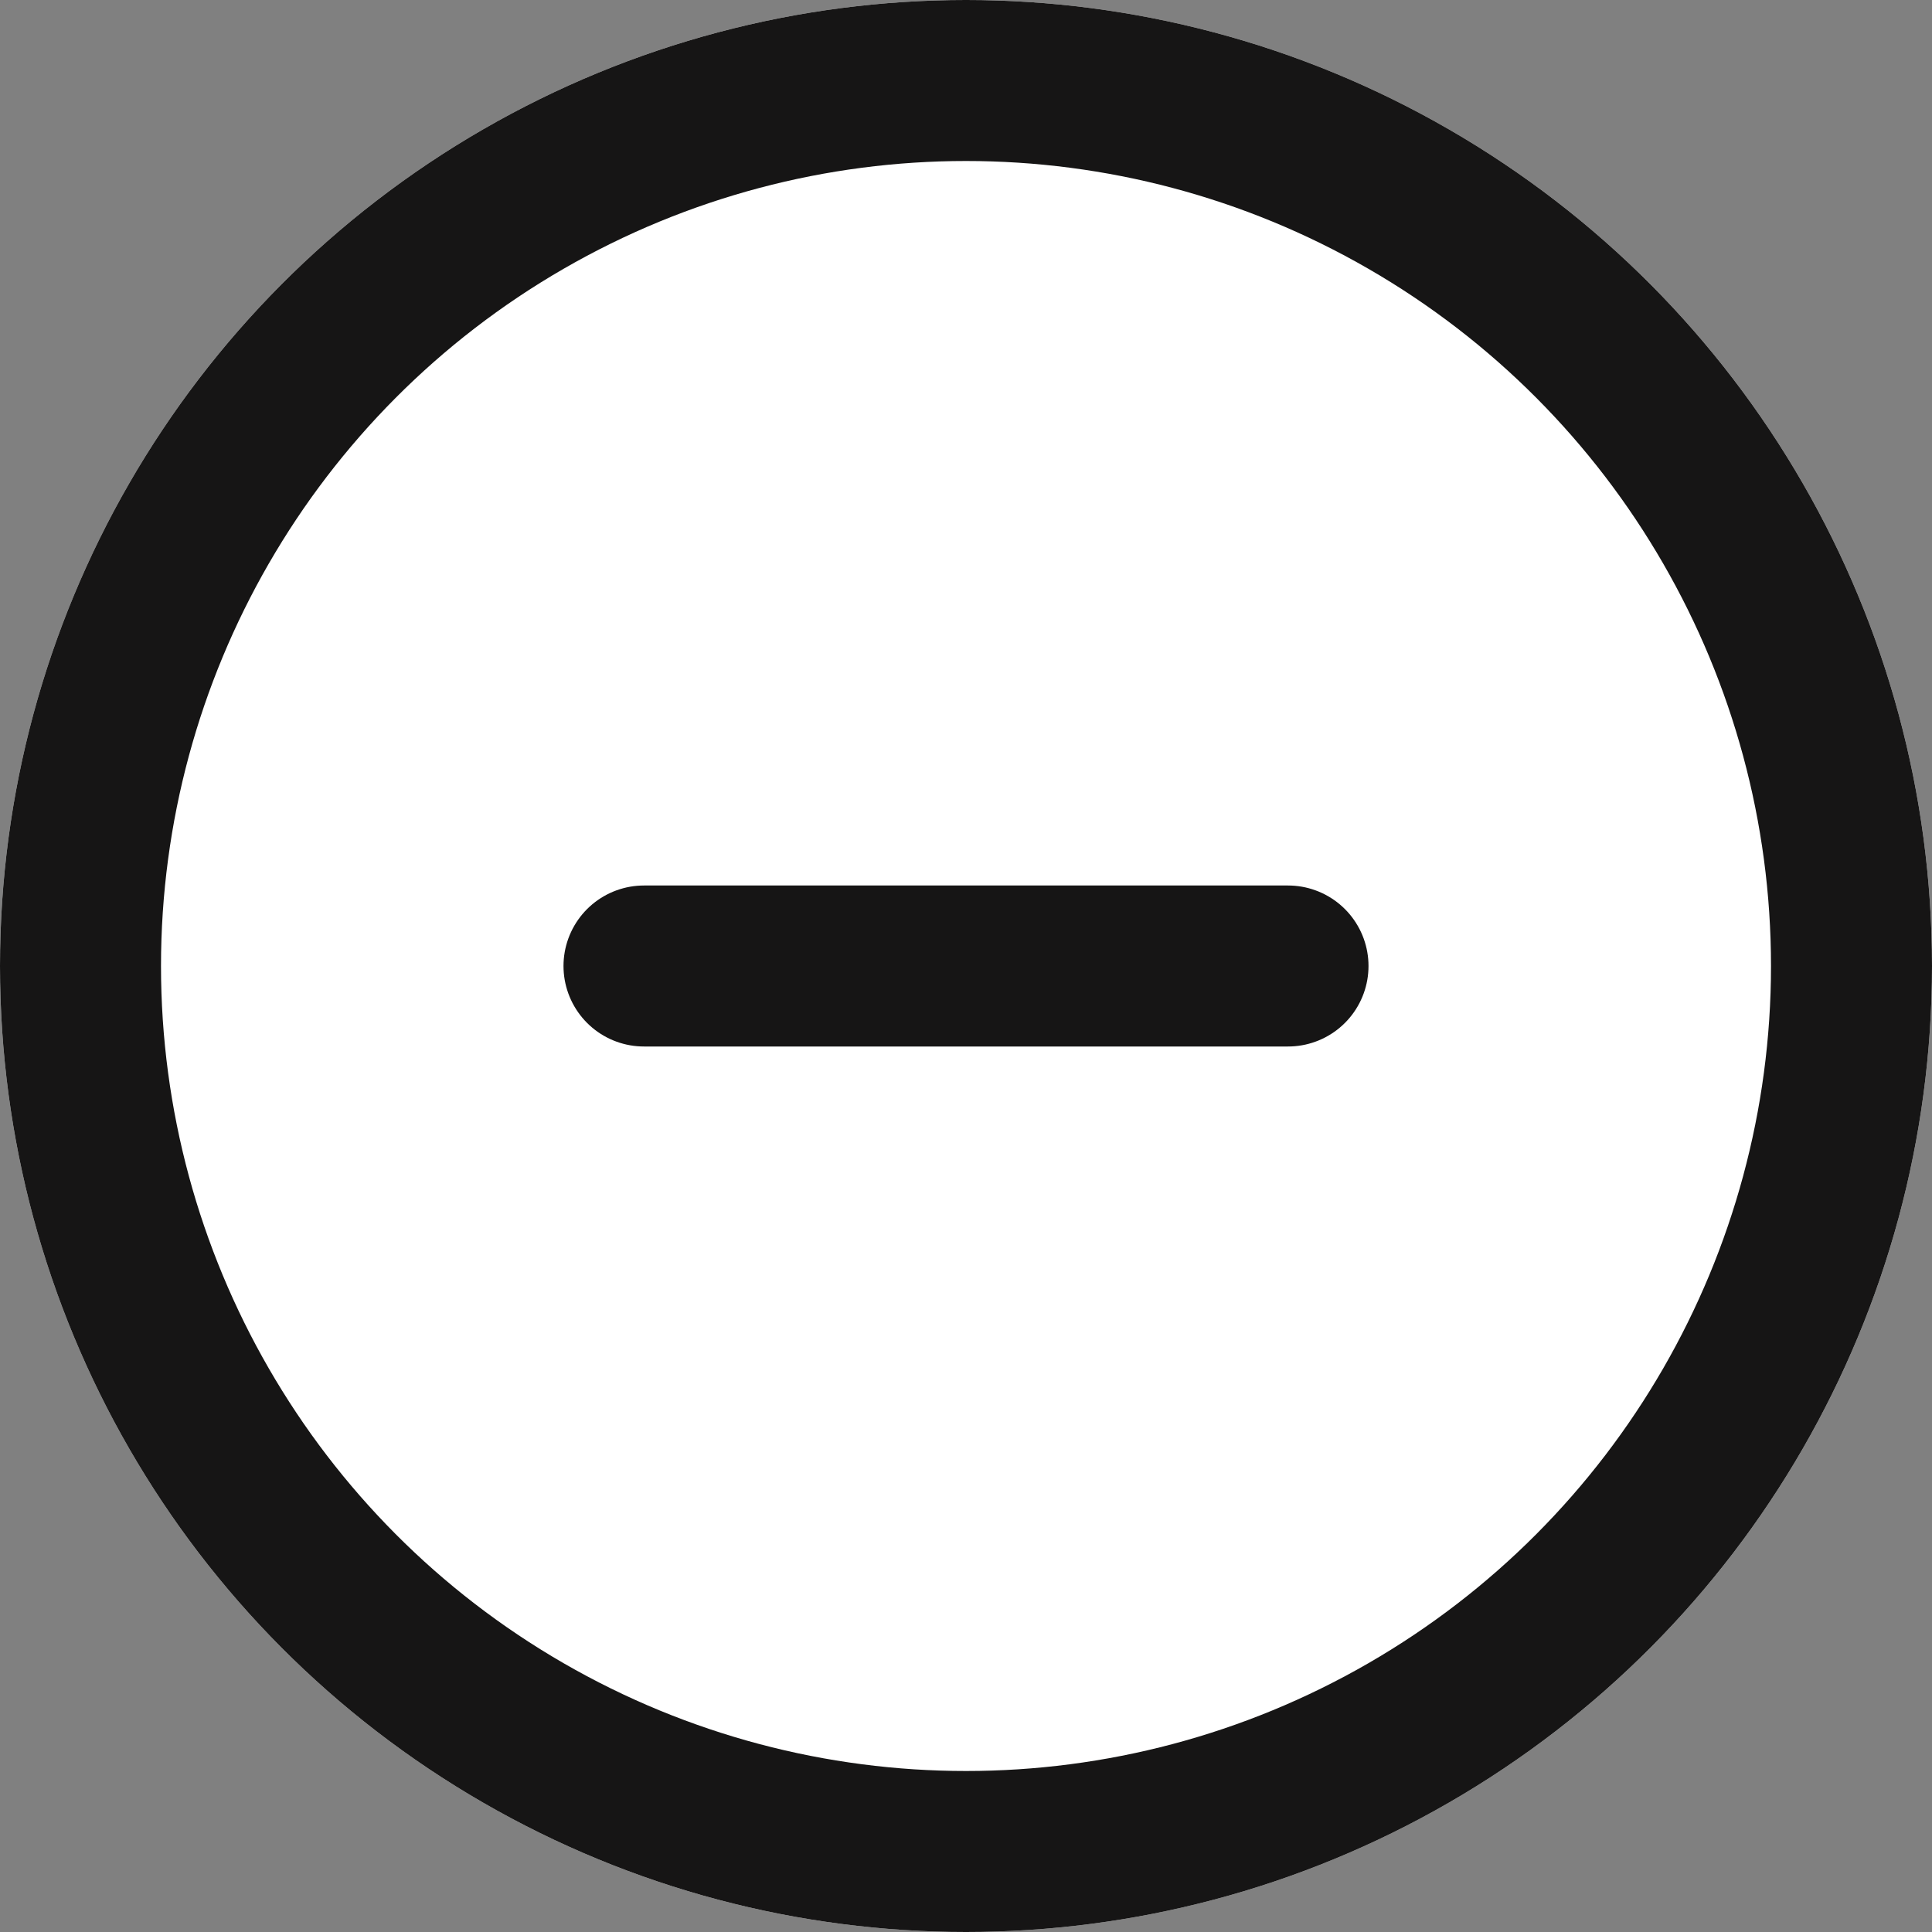 <svg xmlns="http://www.w3.org/2000/svg" width="24" height="24" viewBox="0 0 24 24"><rect x="0" y="0" width="24" height="24" fill="#808080" stroke="none"/><defs><style>.a{fill:#fff;}.a,.b{stroke:#161515;stroke-width:2px;}.b,.d{fill:none;}.b{stroke-linecap:round;}.c{stroke:none;}</style></defs><g transform="translate(-344 -128)"><g class="a" transform="translate(344 128)"><circle class="c" cx="12" cy="12" r="12"/><circle class="d" cx="12" cy="12" r="11"/></g><line class="b" x2="8" transform="translate(352 140)"/></g></svg>